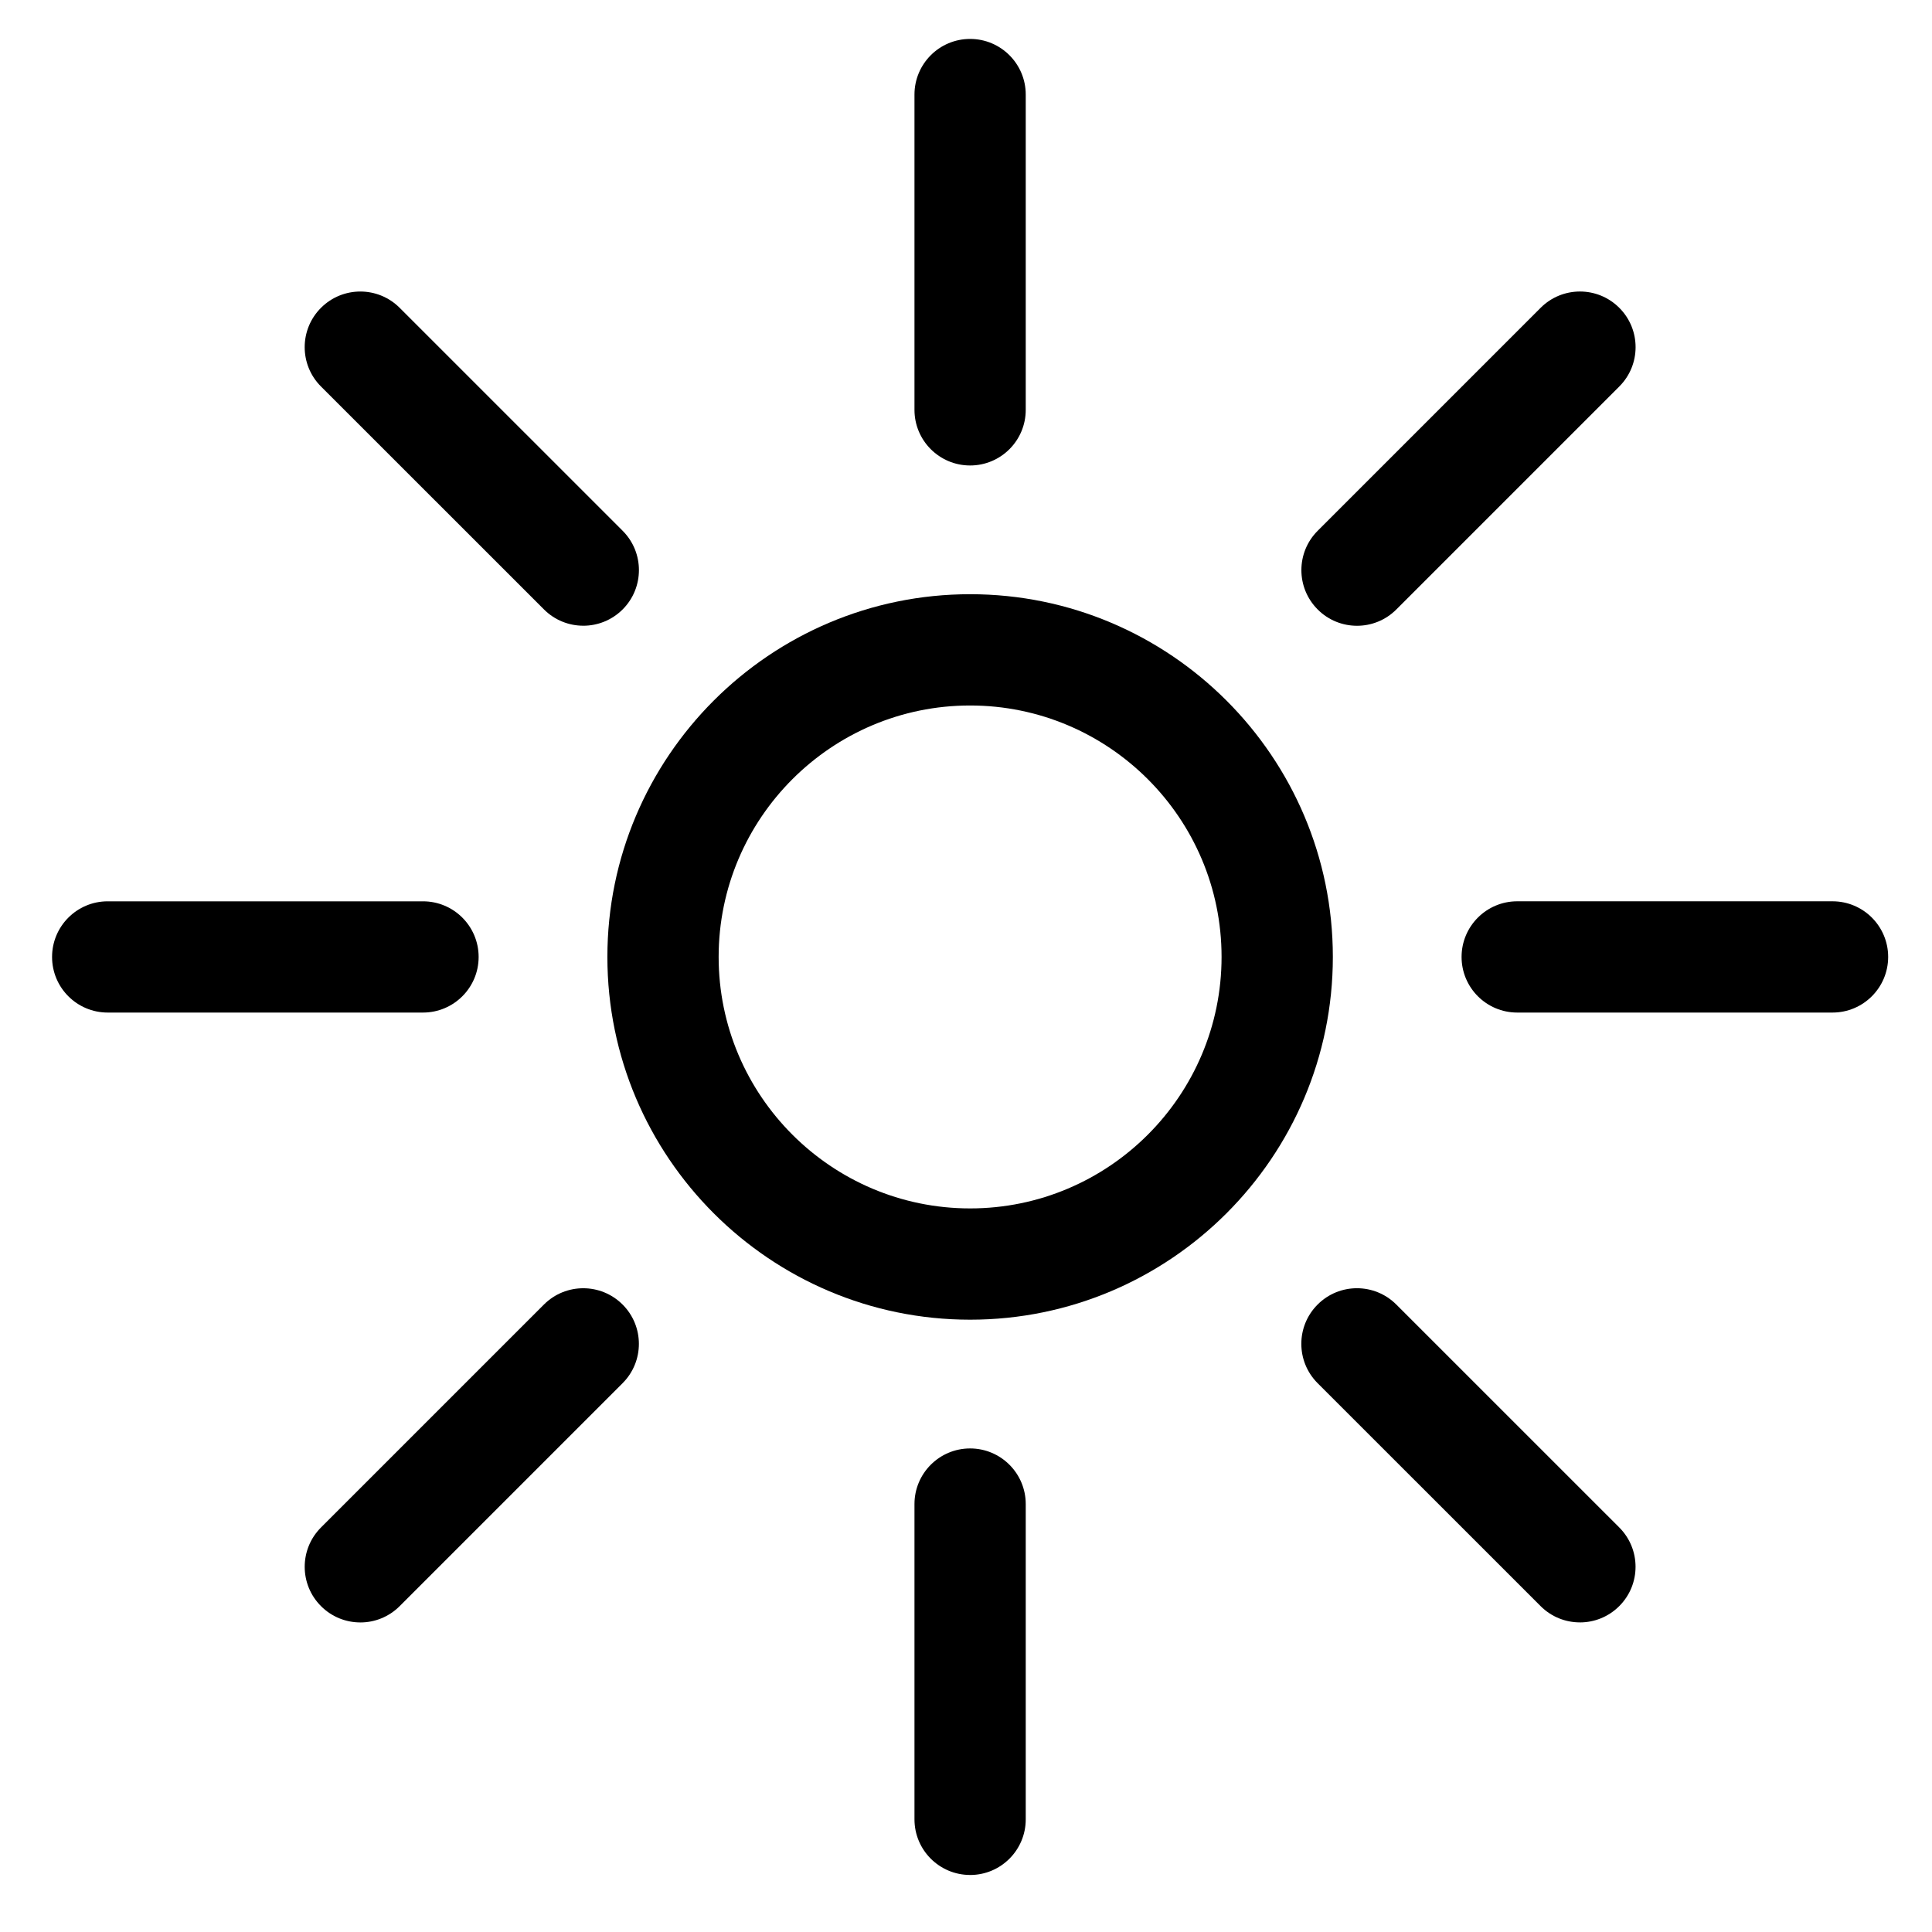 <?xml version="1.0" encoding="UTF-8" standalone="no"?>
<svg
   xmlns:dc="http://purl.org/dc/elements/1.1/"
   xmlns:cc="http://creativecommons.org/ns#"
   xmlns:rdf="http://www.w3.org/1999/02/22-rdf-syntax-ns#"
   xmlns:svg="http://www.w3.org/2000/svg"
   xmlns="http://www.w3.org/2000/svg"
   xmlns:sodipodi="http://sodipodi.sourceforge.net/DTD/sodipodi-0.dtd"
   xmlns:inkscape="http://www.inkscape.org/namespaces/inkscape"
   version="1.1"
   x="0px"
   y="0px"
   width="100px"
   height="100px"
   viewBox="-1 -1.167 100 100"
   overflow="visible"
   enable-background="new -1 -1.167 100 100"
   xml:space="preserve"
   id="svg2"
   inkscape:version="0.48.2 r9819"
   sodipodi:docname="sun.svg"><sodipodi:namedview
   pagecolor="#ffffff"
   bordercolor="#666666"
   borderopacity="1"
   objecttolerance="10"
   gridtolerance="10"
   guidetolerance="10"
   inkscape:pageopacity="0"
   inkscape:pageshadow="2"
   inkscape:window-width="640"
   inkscape:window-height="480"
   id="namedview24"
   showgrid="false"
   inkscape:zoom="2.36"
   inkscape:cx="50"
   inkscape:cy="50"
   inkscape:window-x="0"
   inkscape:window-y="0"
   inkscape:window-maximized="0"
   inkscape:current-layer="svg2" />
<defs
   id="defs4">
</defs>
<path
   d="m 49.213,22.926 c -1.591,0 -2.88,-1.289 -2.88,-2.88 V 3.728 c 0,-1.59 1.289,-2.88 2.88,-2.88 1.59,0 2.879,1.29 2.879,2.88 V 20.047 c 0,1.59 -1.289,2.879 -2.879,2.879 z"
   id="path6"
   inkscape:connector-curvature="0"
   style="fill:#000000" />
<path
   d="m 49.213,95.881 c -1.591,0 -2.88,-1.289 -2.88,-2.88 V 76.684 c 0,-1.59 1.289,-2.88 2.88,-2.88 1.59,0 2.879,1.29 2.879,2.88 v 16.319 c 0,1.59 -1.289,2.879 -2.879,2.879 z"
   id="path8"
   inkscape:connector-curvature="0"
   style="fill:#000000" />
<path
   d="M 93.851,51.243 H 77.531 c -1.59,0 -2.88,-1.288 -2.88,-2.879 0,-1.59 1.29,-2.88 2.88,-2.88 h 16.32 c 1.59,0 2.88,1.29 2.88,2.88 -9.7e-4,1.591 -1.291,2.879 -2.88,2.879 z"
   id="path10"
   inkscape:connector-curvature="0"
   style="fill:#000000" />
<path
   d="M 20.894,51.243 H 4.574 c -1.59,0 -2.879,-1.288 -2.879,-2.878 0,-1.59 1.289,-2.88 2.879,-2.88 H 20.894 c 1.59,0 2.88,1.29 2.88,2.88 0,1.59 -1.29,2.878 -2.88,2.878 z"
   id="path12"
   inkscape:connector-curvature="0"
   style="fill:#000000" />
<path
   d="m 80.776,82.808 c -0.737,0 -1.474,-0.281 -2.036,-0.844 L 67.2,70.426 c -1.125,-1.125 -1.125,-2.947 0,-4.071 1.124,-1.125 2.947,-1.125 4.072,0 l 11.54,11.538 c 1.125,1.125 1.125,2.948 0,4.072 -0.561,0.562 -1.299,0.844 -2.036,0.844 z"
   id="path14"
   inkscape:connector-curvature="0"
   style="fill:#000000" />
<path
   d="m 29.19,31.22 c -0.736,0 -1.473,-0.281 -2.035,-0.844 L 15.614,18.838 c -1.125,-1.124 -1.125,-2.947 0,-4.072 1.125,-1.125 2.948,-1.125 4.073,0 l 11.54,11.539 c 1.125,1.124 1.125,2.948 0,4.073 -0.563,0.561 -1.3,0.843 -2.037,0.843 z"
   id="path16"
   inkscape:connector-curvature="0"
   style="fill:#000000" />
<path
   d="m 17.651,82.81 c -0.737,0 -1.474,-0.281 -2.036,-0.844 -1.125,-1.124 -1.125,-2.947 0,-4.072 L 27.153,66.356 c 1.125,-1.125 2.947,-1.125 4.072,0 1.125,1.124 1.125,2.946 0,4.071 l -11.539,11.54 c -0.561,0.562 -1.298,0.844 -2.035,0.844 z"
   id="path18"
   inkscape:connector-curvature="0"
   style="fill:#000000" />
<path
   d="m 69.239,31.223 c -0.737,0 -1.475,-0.281 -2.036,-0.844 -1.125,-1.124 -1.125,-2.949 0,-4.073 l 11.539,-11.54 c 1.125,-1.126 2.948,-1.126 4.072,0 1.125,1.124 1.125,2.948 0,4.072 l -11.539,11.54 c -0.562,0.563 -1.298,0.845 -2.035,0.845 z"
   id="path20"
   inkscape:connector-curvature="0"
   style="fill:#000000" />
<path
   d="m 49.213,67.14 c -10.352,0 -18.775,-8.423 -18.775,-18.776 0,-10.352 8.423,-18.775 18.775,-18.775 10.353,0 18.775,8.423 18.775,18.775 0,10.353 -8.422,18.776 -18.775,18.776 z m 0,-31.791 c -7.177,0 -13.016,5.838 -13.016,13.015 0,7.176 5.839,13.016 13.016,13.016 7.177,0 13.015,-5.839 13.015,-13.016 0,-7.177 -5.838,-13.015 -13.015,-13.015 z"
   id="path22"
   inkscape:connector-curvature="0"
   style="fill:#000000" />
</svg>